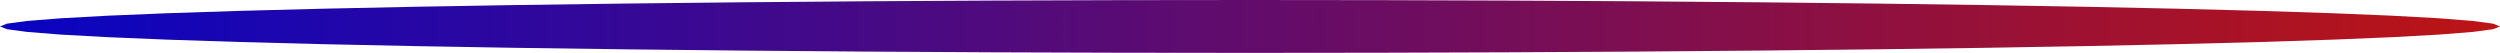 <svg width="331" height="7" viewBox="0 0 331 7" fill="none" xmlns="http://www.w3.org/2000/svg">
<path d="M165.5 0L182.799 0.019L199.909 0.076L216.642 0.171L232.815 0.303L248.25 0.469L262.778 0.668L276.241 0.899L288.49 1.158L299.392 1.443L308.827 1.75L316.692 2.076L322.9 2.418L327.383 2.772L330.093 3.134L331 3.5L330.093 3.866L327.383 4.228L322.9 4.582L316.692 4.924L308.827 5.25L299.392 5.557L288.49 5.842L276.241 6.101L262.778 6.332L248.25 6.531L232.815 6.697L216.642 6.829L199.909 6.924L182.799 6.981L165.5 7L148.201 6.981L131.091 6.924L114.358 6.829L98.185 6.697L82.75 6.531L68.222 6.332L54.759 6.101L42.51 5.842L31.608 5.557L22.173 5.25L14.308 4.924L8.1 4.582L3.617 4.228L0.907 3.866L0 3.5L0.907 3.134L3.617 2.772L8.1 2.418L14.308 2.076L22.173 1.75L31.608 1.443L42.51 1.158L54.759 0.899L68.222 0.668L82.75 0.469L98.185 0.303L114.358 0.171L131.091 0.076L148.201 0.019L165.5 0Z" fill="url(#paint0_linear_288_274)"/>
<defs>
<linearGradient id="paint0_linear_288_274" x1="331" y1="4" x2="3.65415e-06" y2="4" gradientUnits="userSpaceOnUse">
<stop stop-color="#BC1414"/>
<stop offset="1" stop-color="#0804C2"/>
</linearGradient>
</defs>
</svg>
